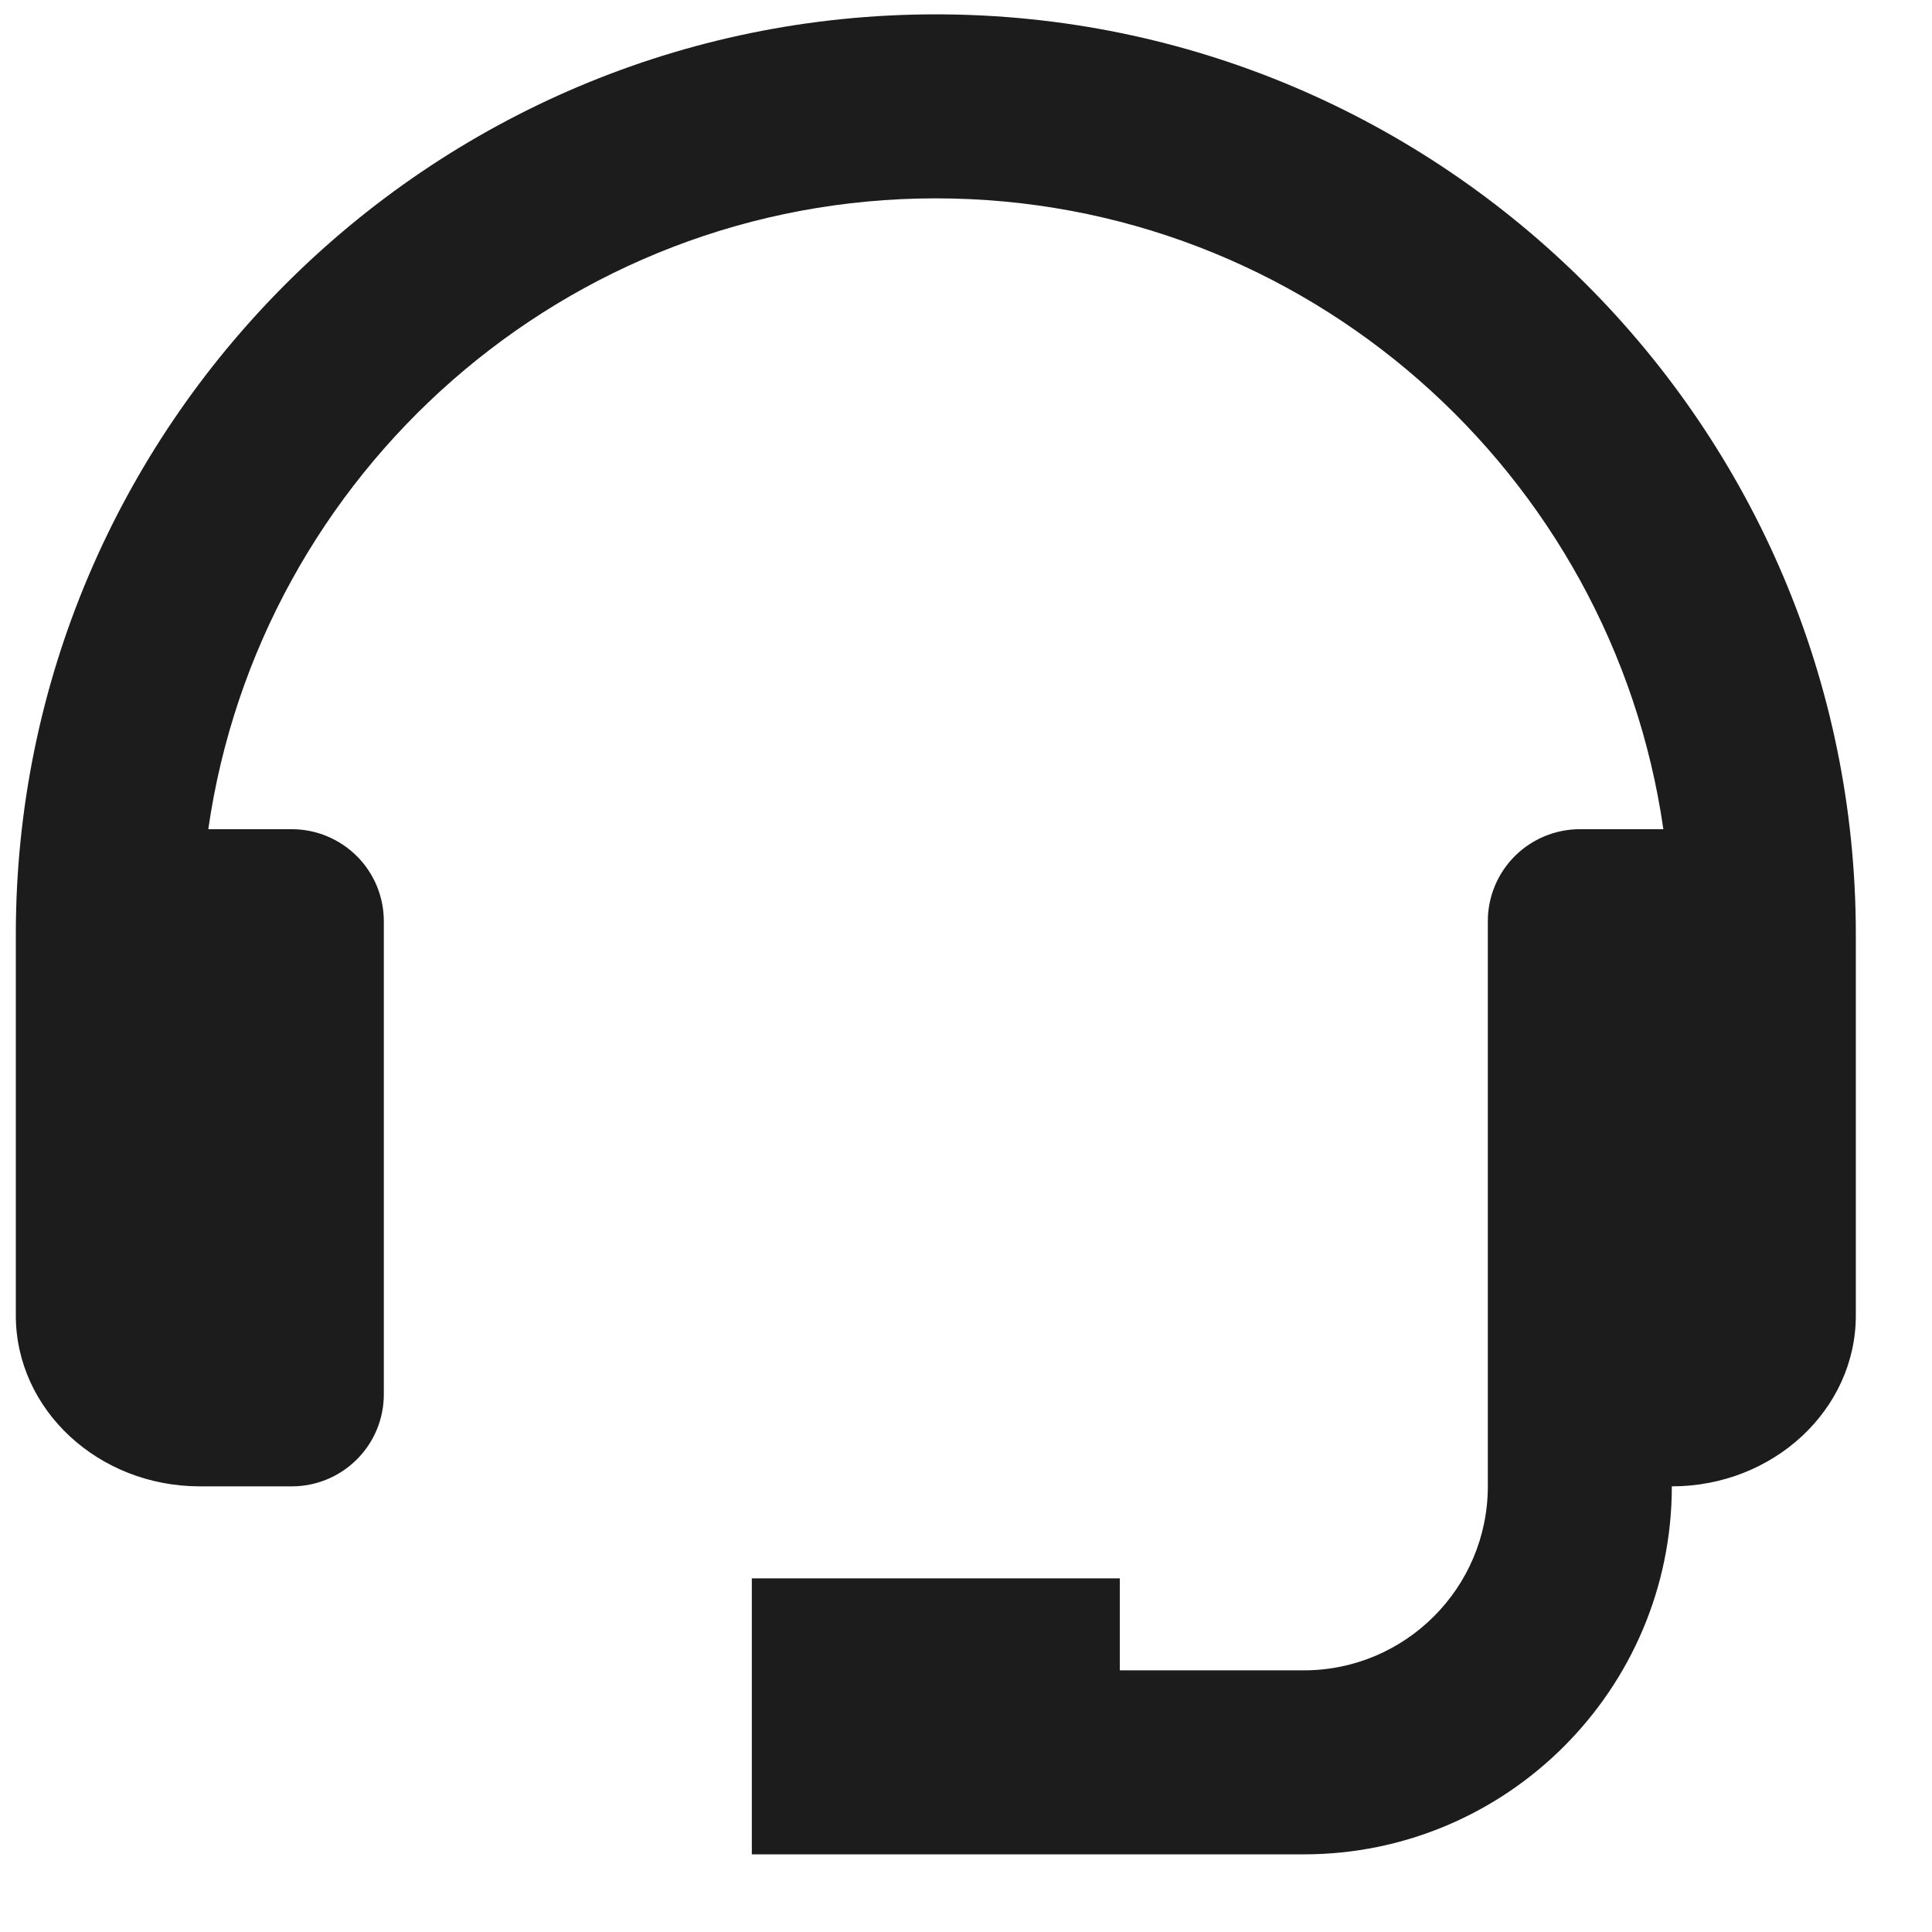 <svg width="21" height="21" viewBox="0 0 21 21" fill="none" xmlns="http://www.w3.org/2000/svg">
<path d="M10.172 0.156C4.658 0.156 0.172 4.642 0.172 10.156V14.299C0.172 15.323 1.069 16.156 2.172 16.156H3.172C3.437 16.156 3.691 16.051 3.879 15.863C4.067 15.676 4.172 15.421 4.172 15.156V10.013C4.172 9.748 4.067 9.494 3.879 9.306C3.691 9.119 3.437 9.013 3.172 9.013H2.264C2.82 5.143 6.15 2.156 10.172 2.156C14.194 2.156 17.524 5.143 18.08 9.013H17.172C16.907 9.013 16.652 9.119 16.465 9.306C16.277 9.494 16.172 9.748 16.172 10.013V16.156C16.172 17.259 15.275 18.156 14.172 18.156H12.172V17.156H8.172V20.156H14.172C16.378 20.156 18.172 18.362 18.172 16.156C19.275 16.156 20.172 15.323 20.172 14.299V10.156C20.172 4.642 15.686 0.156 10.172 0.156Z" fill="#1C1C1C"/>
</svg>
